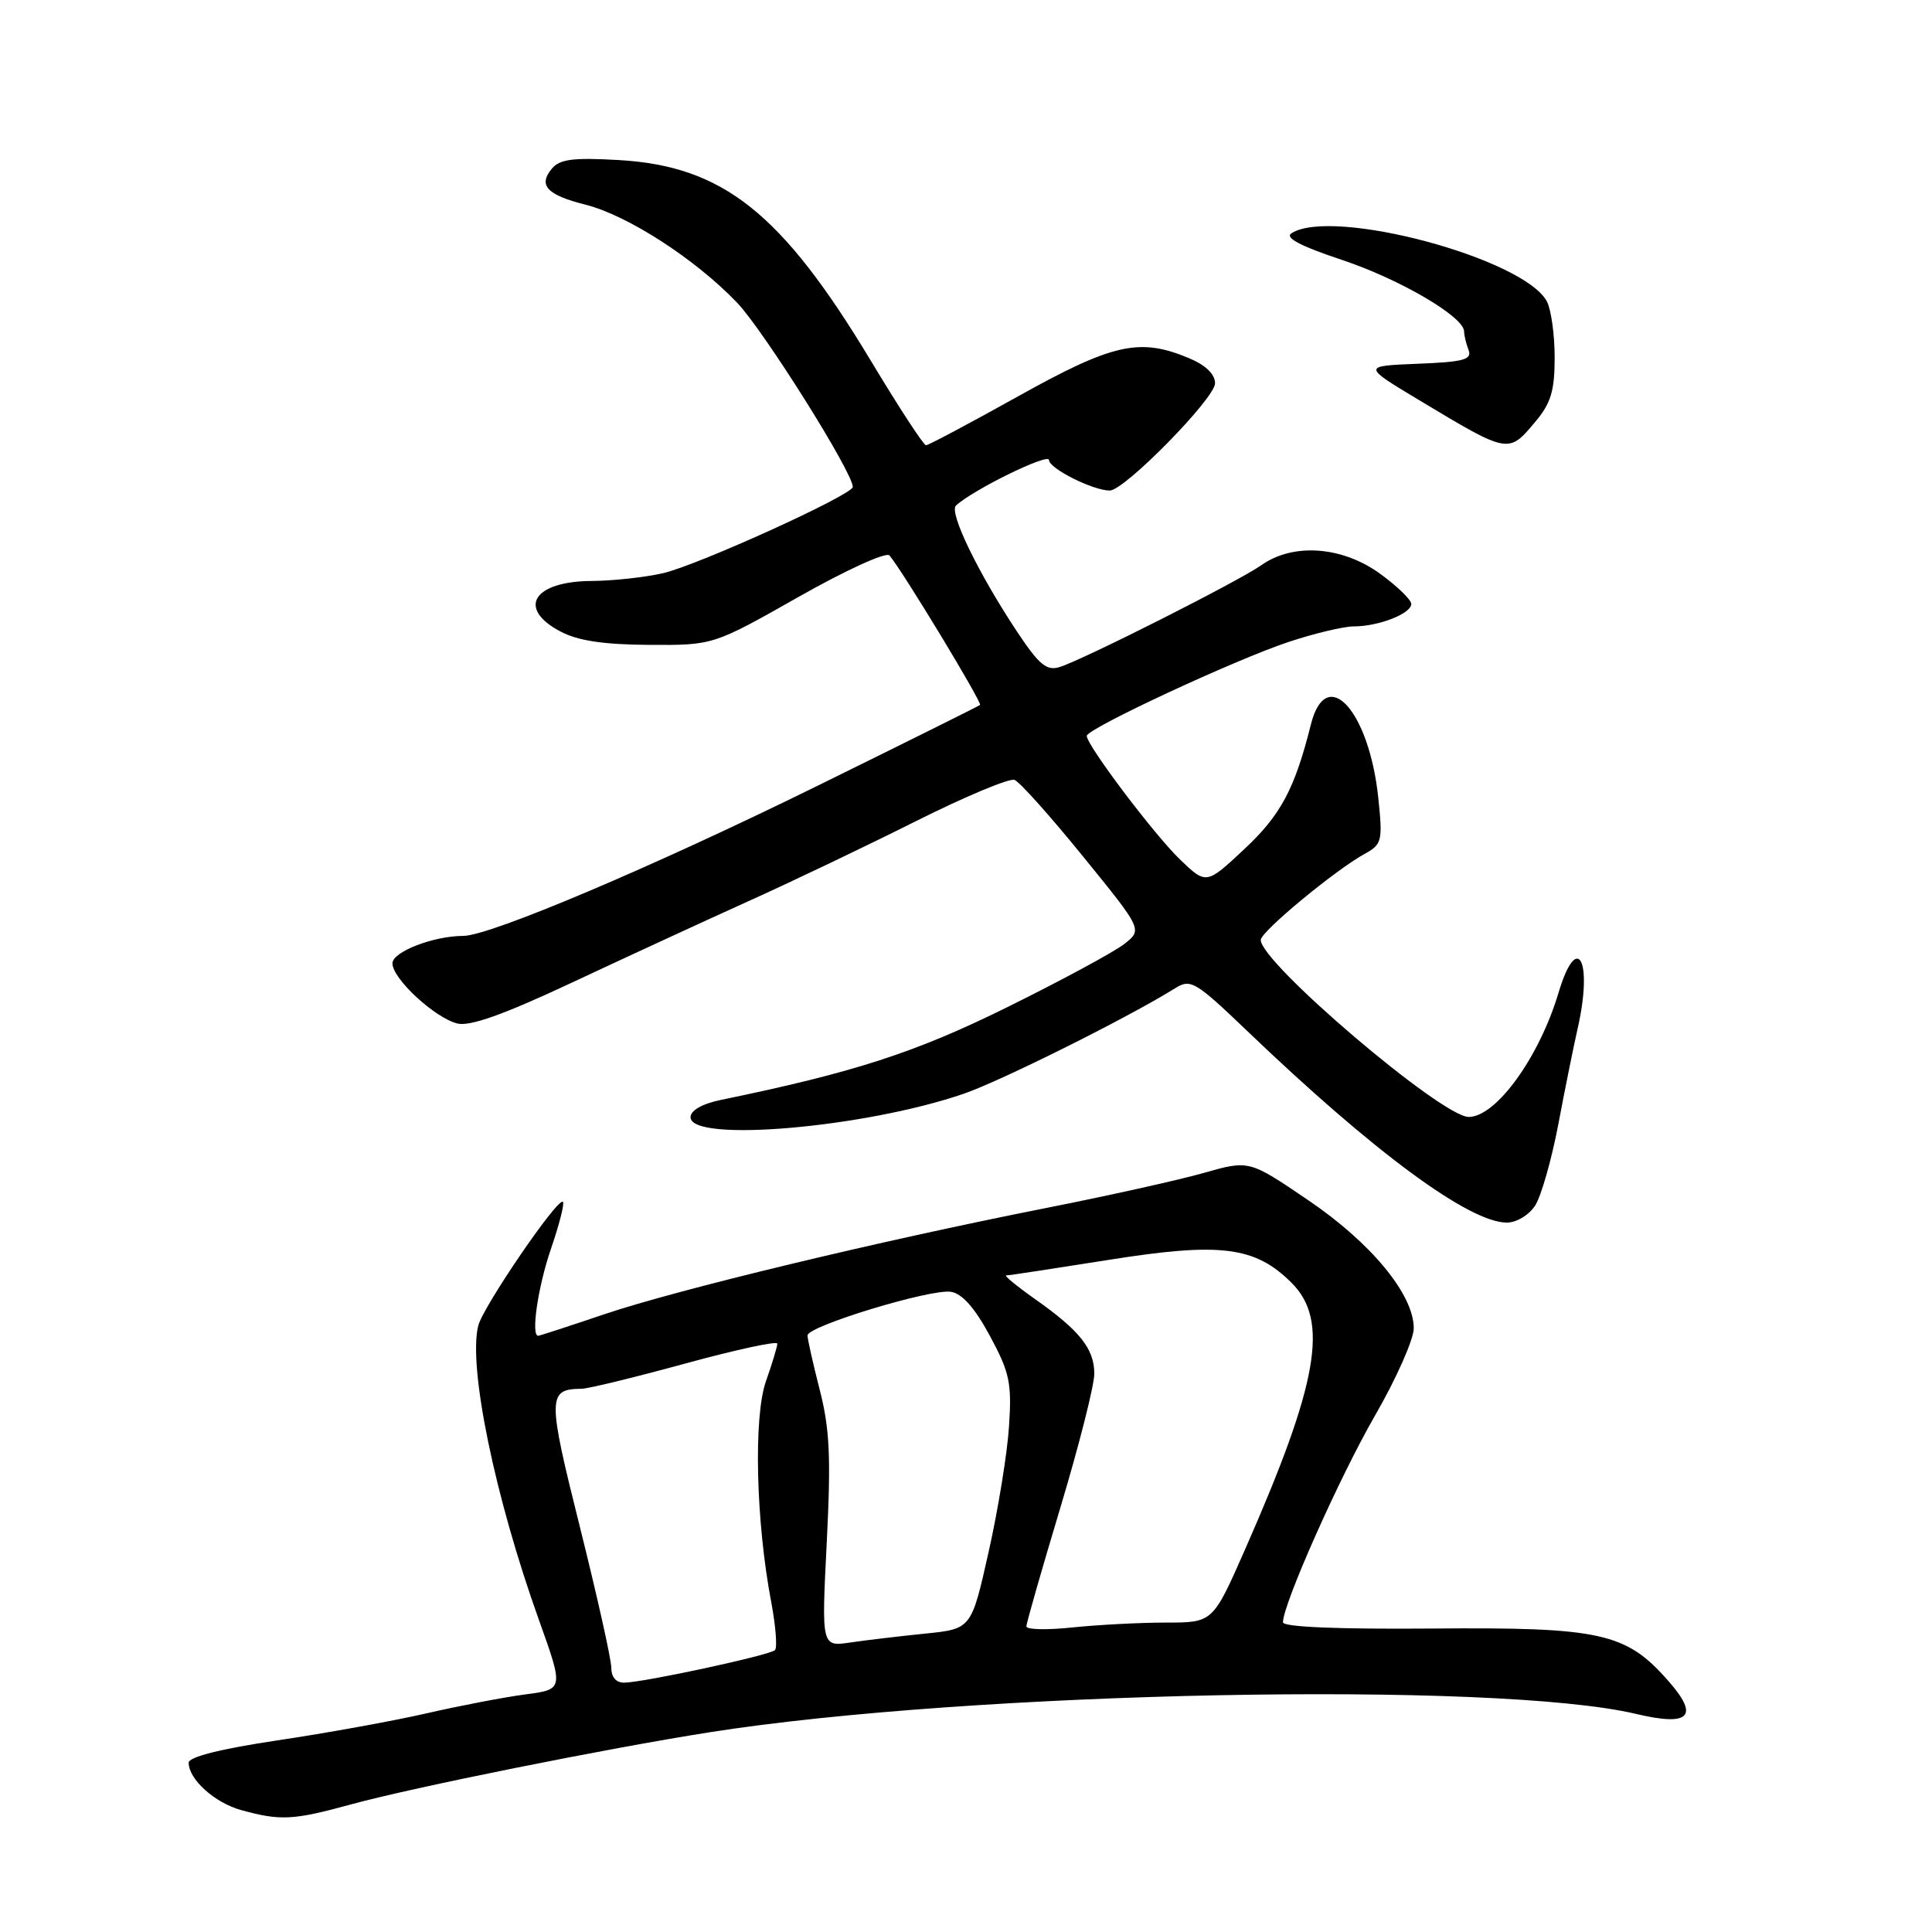 <?xml version="1.0" encoding="UTF-8" standalone="no"?>
<!DOCTYPE svg PUBLIC "-//W3C//DTD SVG 1.1//EN" "http://www.w3.org/Graphics/SVG/1.1/DTD/svg11.dtd" >
<svg xmlns="http://www.w3.org/2000/svg" xmlns:xlink="http://www.w3.org/1999/xlink" version="1.1" viewBox="0 0 256 256">
 <g >
 <path fill="currentColor"
d=" M 46.52 239.09 C 54.68 236.85 80.37 231.68 94.00 229.54 C 128.54 224.09 198.26 222.71 216.77 227.10 C 223.90 228.79 225.22 227.45 221.06 222.73 C 215.46 216.34 212.11 215.60 189.75 215.79 C 177.25 215.89 170.00 215.59 170.00 214.96 C 170.00 212.55 177.50 195.71 182.19 187.58 C 185.02 182.68 187.33 177.47 187.33 176.00 C 187.33 171.53 181.69 164.68 173.30 159.00 C 165.51 153.71 165.51 153.71 159.50 155.42 C 156.20 156.36 146.75 158.46 138.50 160.09 C 116.55 164.43 89.72 170.88 80.06 174.15 C 75.42 175.72 71.48 177.00 71.31 177.00 C 70.33 177.00 71.28 170.50 73.00 165.49 C 74.10 162.29 74.82 159.48 74.59 159.25 C 73.93 158.60 64.01 173.13 63.37 175.66 C 62.01 181.08 65.57 198.37 71.42 214.68 C 74.70 223.85 74.70 223.85 69.60 224.52 C 66.80 224.89 60.90 226.02 56.50 227.03 C 52.10 228.04 43.21 229.65 36.75 230.61 C 29.22 231.74 25.00 232.80 25.00 233.57 C 25.00 235.78 28.46 238.89 32.00 239.86 C 37.17 241.28 38.85 241.19 46.52 239.09 Z  M 203.41 159.75 C 204.21 158.51 205.59 153.68 206.48 149.00 C 207.36 144.32 208.52 138.61 209.04 136.31 C 211.11 127.25 208.99 123.26 206.51 131.55 C 203.97 140.08 198.24 148.00 194.61 148.00 C 191.03 148.00 166.90 127.44 167.06 124.53 C 167.12 123.40 176.91 115.30 180.81 113.15 C 183.12 111.88 183.23 111.45 182.63 105.72 C 181.41 94.11 175.73 87.92 173.70 96.00 C 171.55 104.56 169.71 108.00 164.87 112.52 C 159.84 117.23 159.84 117.23 156.34 113.87 C 152.91 110.56 144.00 98.75 144.00 97.51 C 144.00 96.56 163.59 87.44 170.72 85.07 C 174.14 83.93 178.05 83.00 179.40 83.00 C 182.67 83.00 187.00 81.31 187.00 80.03 C 187.00 79.47 185.13 77.66 182.85 76.01 C 177.84 72.38 171.35 71.91 167.15 74.88 C 164.12 77.02 143.56 87.40 140.40 88.39 C 138.68 88.92 137.68 88.09 134.76 83.69 C 129.63 75.96 125.71 67.88 126.67 66.99 C 128.95 64.88 139.00 59.96 139.00 60.96 C 139.00 62.07 144.83 65.00 147.05 65.00 C 149.00 65.00 161.00 52.77 161.00 50.79 C 161.00 49.58 159.76 48.38 157.53 47.45 C 151.00 44.72 147.47 45.51 134.93 52.50 C 128.51 56.08 123.01 59.00 122.70 59.00 C 122.38 59.00 119.08 53.94 115.36 47.75 C 103.59 28.20 95.81 22.01 82.01 21.21 C 75.96 20.86 74.17 21.09 73.13 22.34 C 71.28 24.57 72.46 25.83 77.61 27.13 C 83.18 28.54 92.17 34.35 97.68 40.12 C 101.21 43.83 113.00 62.59 113.00 64.52 C 113.00 65.56 92.52 74.87 87.86 75.95 C 85.46 76.50 81.23 76.96 78.45 76.98 C 70.68 77.01 68.44 80.59 74.25 83.67 C 76.56 84.90 79.96 85.41 86.00 85.45 C 94.50 85.50 94.50 85.50 105.80 79.10 C 112.08 75.54 117.43 73.10 117.86 73.60 C 119.61 75.67 130.19 93.14 129.86 93.41 C 129.66 93.57 119.83 98.46 108.00 104.28 C 86.36 114.92 64.93 124.00 61.40 124.01 C 57.42 124.02 52.00 126.12 52.00 127.65 C 52.00 129.68 57.59 134.86 60.60 135.62 C 62.27 136.03 66.74 134.44 75.74 130.22 C 82.76 126.93 93.22 122.10 99.00 119.49 C 104.78 116.89 114.84 112.08 121.36 108.81 C 127.89 105.54 133.77 103.08 134.43 103.34 C 135.10 103.59 139.19 108.16 143.52 113.50 C 151.40 123.19 151.40 123.19 148.95 125.10 C 147.60 126.15 140.65 129.91 133.50 133.44 C 121.32 139.47 113.17 142.11 95.50 145.75 C 93.03 146.26 91.50 147.14 91.50 148.04 C 91.50 151.43 114.59 149.44 127.72 144.92 C 132.66 143.22 149.60 134.77 155.74 130.93 C 157.76 129.67 158.41 130.05 165.21 136.56 C 181.98 152.63 194.67 162.00 199.67 162.00 C 200.94 162.00 202.60 161.00 203.41 159.75 Z  M 203.41 55.92 C 205.51 53.43 206.00 51.80 206.00 47.36 C 206.00 44.34 205.53 41.00 204.97 39.94 C 201.91 34.22 176.57 27.45 171.14 30.90 C 170.19 31.49 172.26 32.59 177.82 34.44 C 185.50 37.00 194.00 41.98 194.00 43.92 C 194.00 44.43 194.27 45.53 194.59 46.37 C 195.08 47.65 193.96 47.96 187.85 48.20 C 180.52 48.50 180.52 48.50 188.01 53.00 C 199.92 60.16 199.86 60.15 203.41 55.92 Z  M 81.00 220.98 C 81.00 219.87 79.13 211.50 76.85 202.38 C 72.52 185.08 72.53 184.06 77.07 184.02 C 77.94 184.01 84.13 182.50 90.82 180.67 C 97.52 178.84 103.00 177.65 103.00 178.04 C 103.00 178.43 102.32 180.67 101.49 183.03 C 99.83 187.74 100.16 201.62 102.19 212.27 C 102.79 215.45 103.01 218.32 102.69 218.65 C 102.01 219.32 85.46 222.90 82.75 222.96 C 81.65 222.99 81.00 222.25 81.00 220.98 Z  M 109.55 204.35 C 110.12 193.12 109.94 189.30 108.62 184.17 C 107.73 180.69 107.00 177.44 107.00 176.95 C 107.00 175.72 123.28 170.76 125.99 171.17 C 127.48 171.39 129.16 173.29 131.16 177.00 C 133.79 181.87 134.08 183.25 133.70 189.00 C 133.47 192.57 132.25 200.08 130.99 205.67 C 128.71 215.84 128.71 215.84 122.60 216.46 C 119.25 216.80 114.78 217.33 112.67 217.64 C 108.85 218.20 108.85 218.20 109.55 204.35 Z  M 136.00 215.51 C 136.00 215.08 138.03 208.01 140.50 199.78 C 142.97 191.56 145.00 183.57 145.00 182.03 C 145.00 178.72 143.09 176.32 137.10 172.10 C 134.68 170.39 132.99 169.00 133.34 169.00 C 133.69 169.00 139.79 168.07 146.91 166.94 C 161.74 164.58 166.31 165.15 171.16 170.00 C 176.14 174.99 174.69 183.25 164.98 205.30 C 160.71 215.00 160.71 215.00 154.50 215.00 C 151.09 215.00 145.53 215.29 142.15 215.64 C 138.77 216.00 136.00 215.94 136.00 215.51 Z "/>
</g>
</svg>
